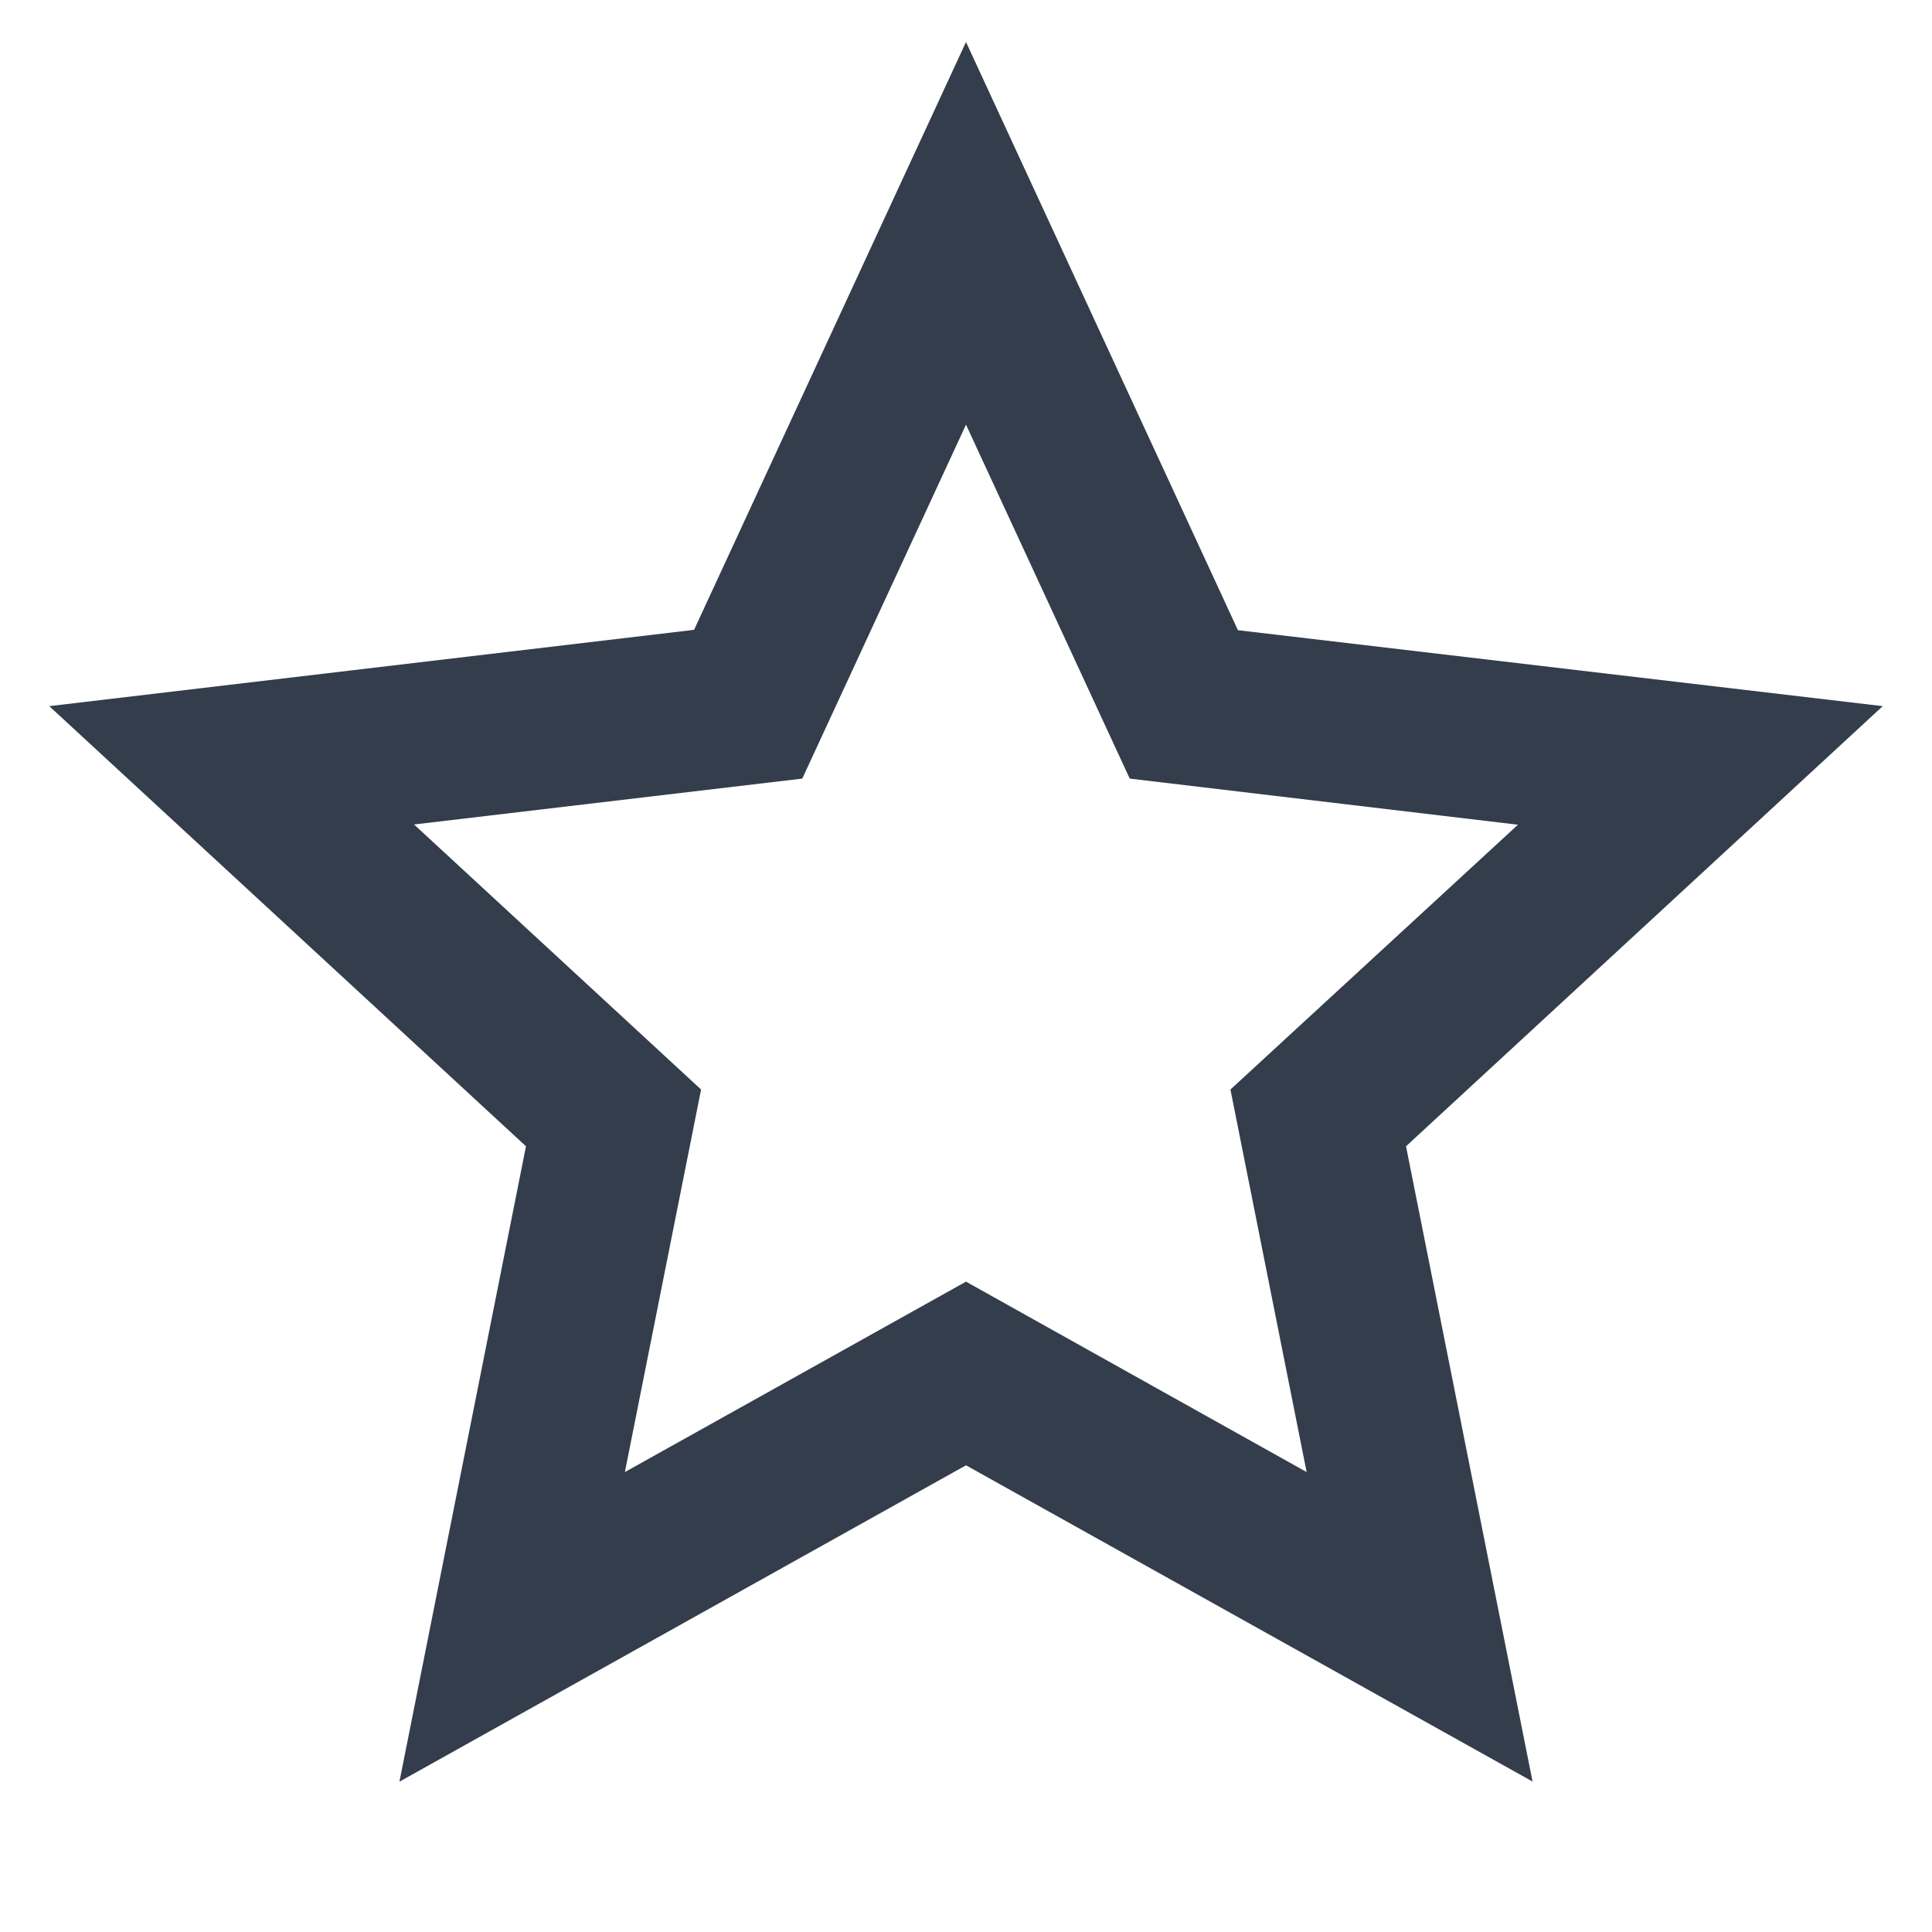 <svg xmlns="http://www.w3.org/2000/svg" width="16" height="16" viewBox="0 0 16 16"><path d="M0,0H16V16H0Z" fill="none"/><path d="M8.179,12.287l-4.692,2.62L4.535,9.645.587,6l5.34-.632L8.179.5l2.252,4.871L15.771,6,11.823,9.645l1.048,5.261Zm0-1.521L11,12.343l-.631-3.168L12.75,6.982,9.535,6.6,8.179,3.669,6.823,6.6l-3.215.38L5.985,9.175l-.631,3.168Z" transform="translate(-0.179 -0.152)" fill="#333d4b"/></svg>
